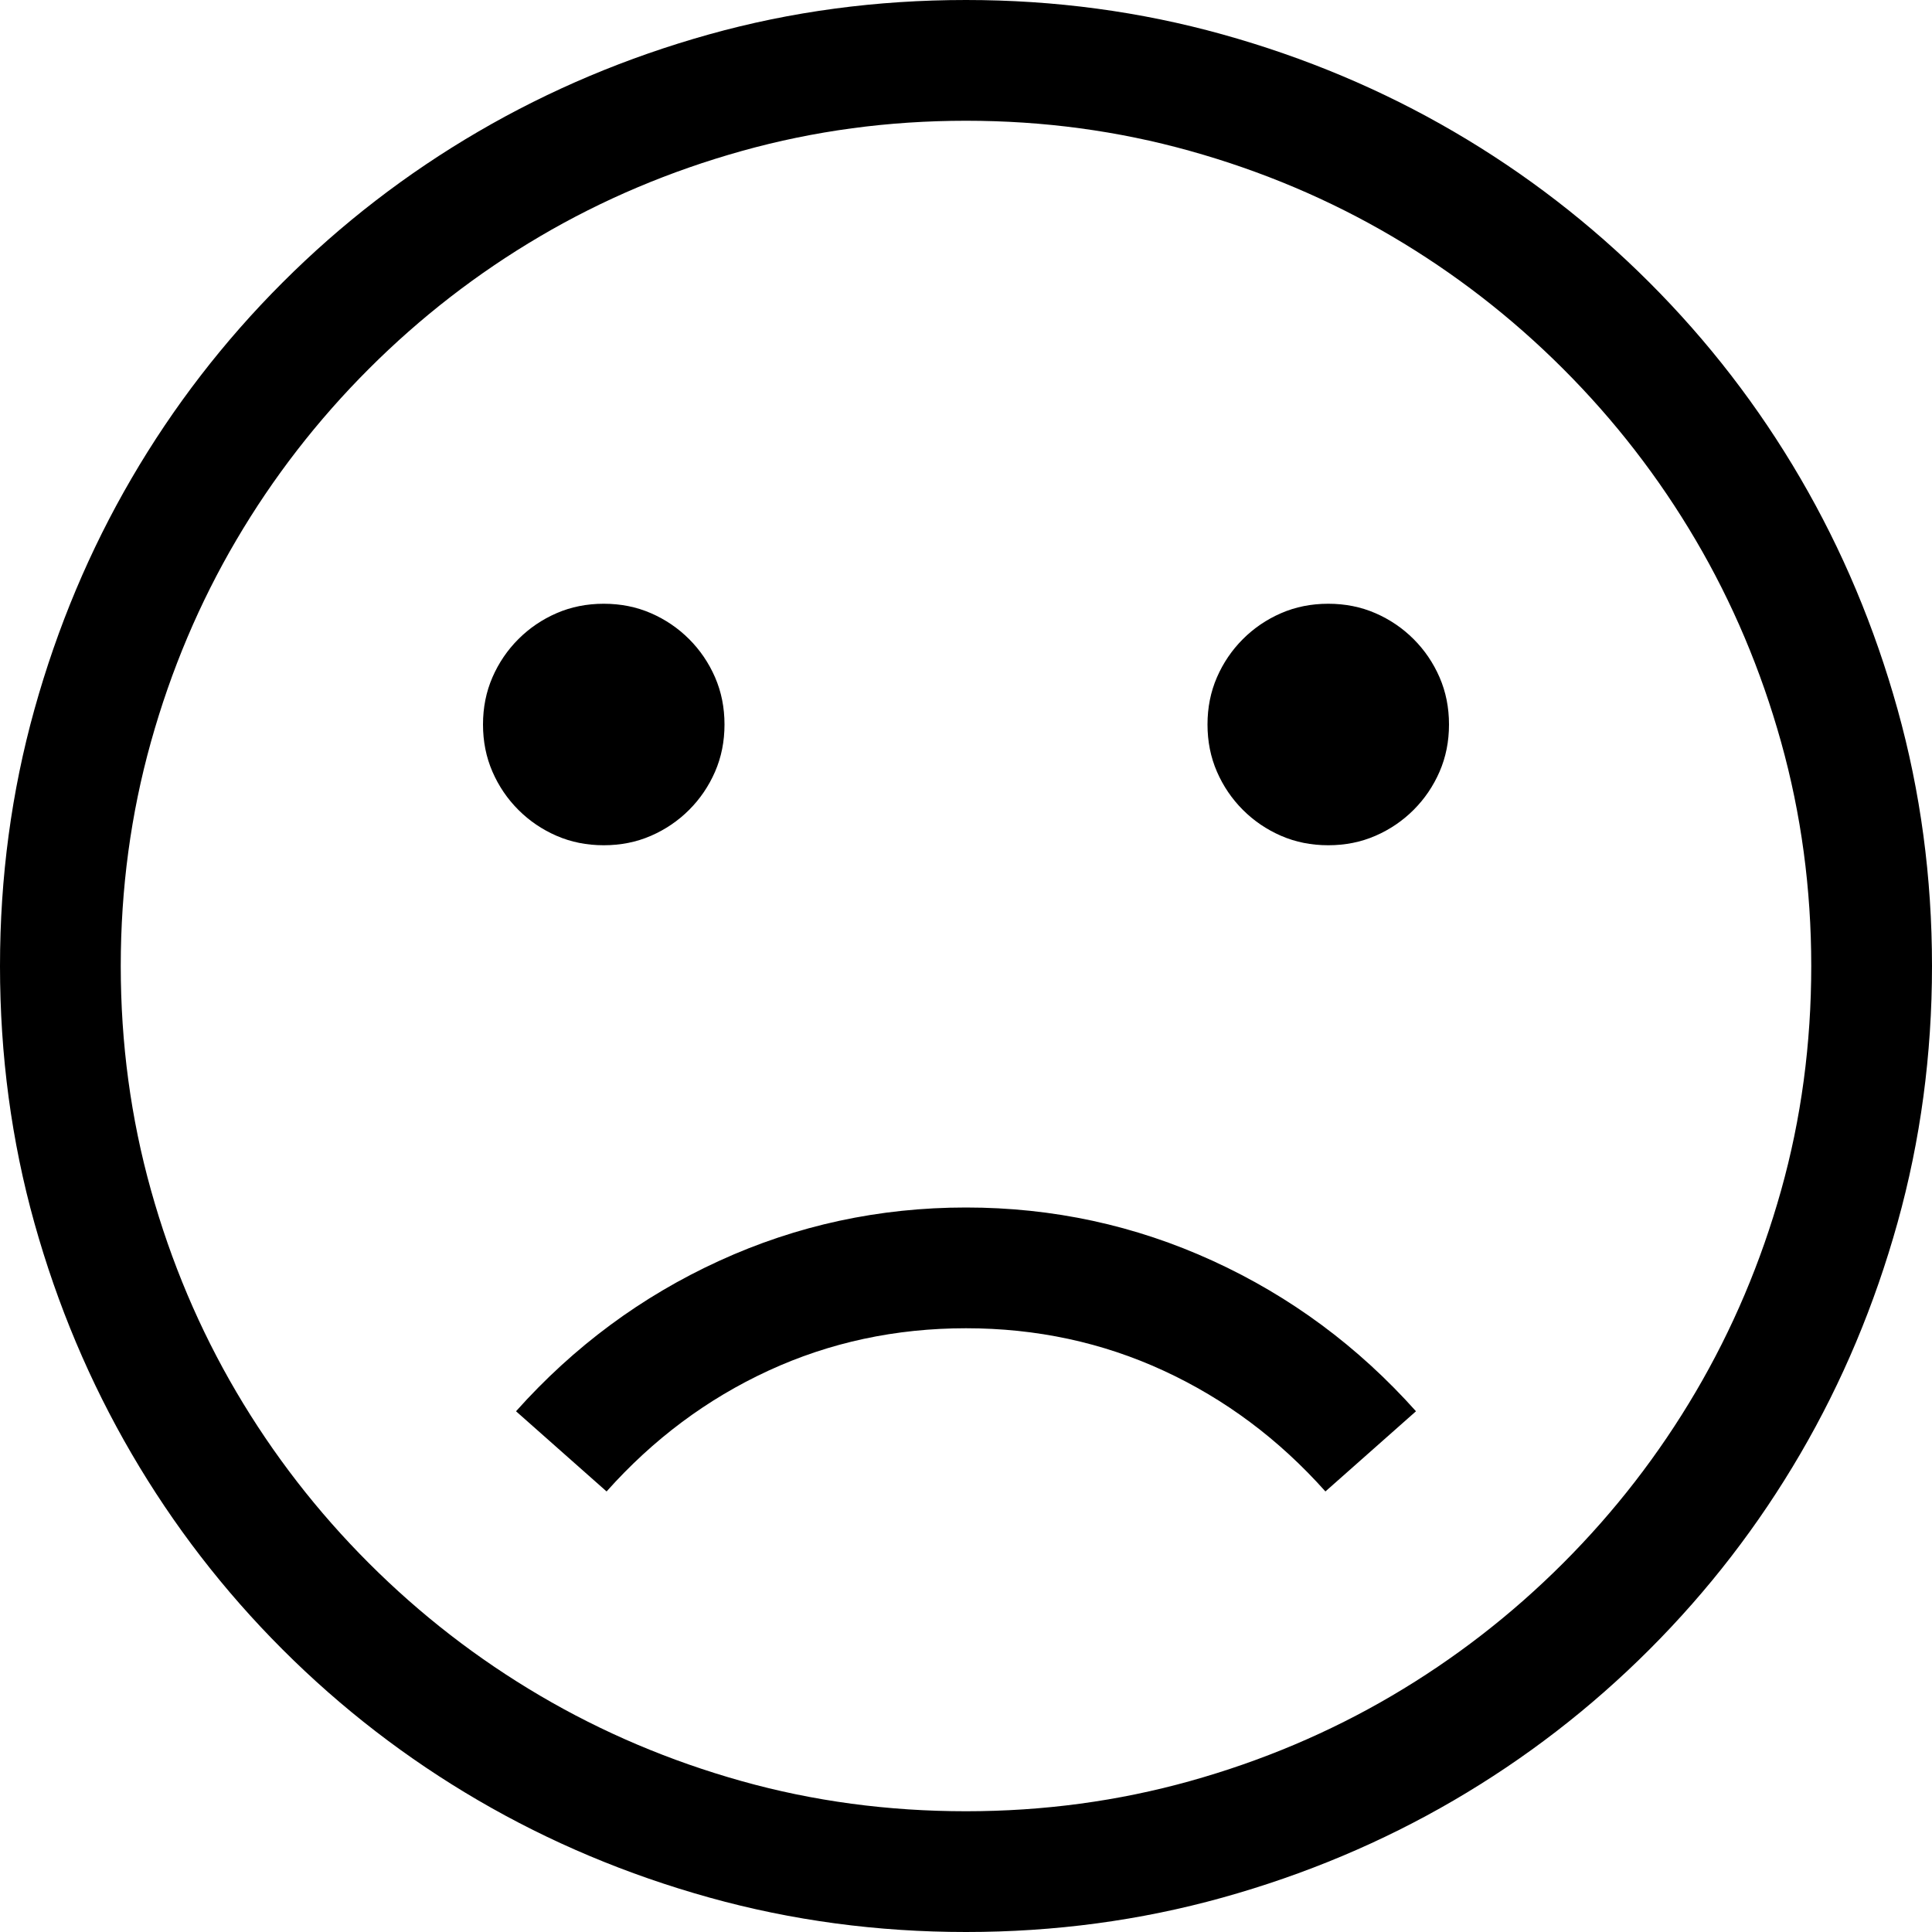 <svg xmlns="http://www.w3.org/2000/svg" viewBox="0 0 2048 2048"><path d="M640 896q-27 0-50-10t-40.5-27.5Q532 841 522 818t-10-50q0-27 10-50t27.5-40.5Q567 660 590 650t50-10q27 0 50 10t40.5 27.5Q748 695 758 718t10 50q0 27-10 50t-27.5 40.5Q713 876 690 886t-50 10m768-256q27 0 50 10t40.5 27.5Q1516 695 1526 718t10 50q0 27-10 50t-27.5 40.5Q1481 876 1458 886t-50 10q-27 0-50-10t-40.5-27.5Q1300 841 1290 818t-10-50q0-27 10-50t27.5-40.5Q1335 660 1358 650t50-10M1024 0q141 0 272 36.5t245 103q114 66.5 207.5 160t160 207.5q66.5 114 103 245t36.5 272q0 141-36.5 272t-103 245q-66.5 114-160 207.5t-207.5 160q-114 66.5-245 103t-272 36.5q-141 0-272-36.5t-245-103q-114-66.5-207.5-160t-160-207.5q-66.5-114-103-244.5T0 1024q0-141 36.5-272t103-245q66.5-114 160-207.5t207.5-160Q621 73 751.5 36.5T1024 0m0 1920q123 0 237.5-32t214-90.5Q1575 1739 1657 1657t140.5-181.5Q1856 1376 1888 1262t32-238q0-123-32-237.5t-90.5-214Q1739 473 1657 391t-181.5-140.5q-99.5-58.5-214-90.5T1024 128q-123 0-237.5 32t-214 90.5Q473 309 391 391T250.5 572.5Q192 672 160 786.5T128 1024q0 123 32 237.5t90.5 214Q309 1575 391 1657t181.5 140.5Q672 1856 786 1888t238 32m0-640q138 0 261.5 56.5T1501 1496l-96 85q-74-83-171.5-128t-209.5-45q-112 0-209.5 45T643 1581l-96-85q92-103 215.5-159.5T1024 1280z"/></svg>